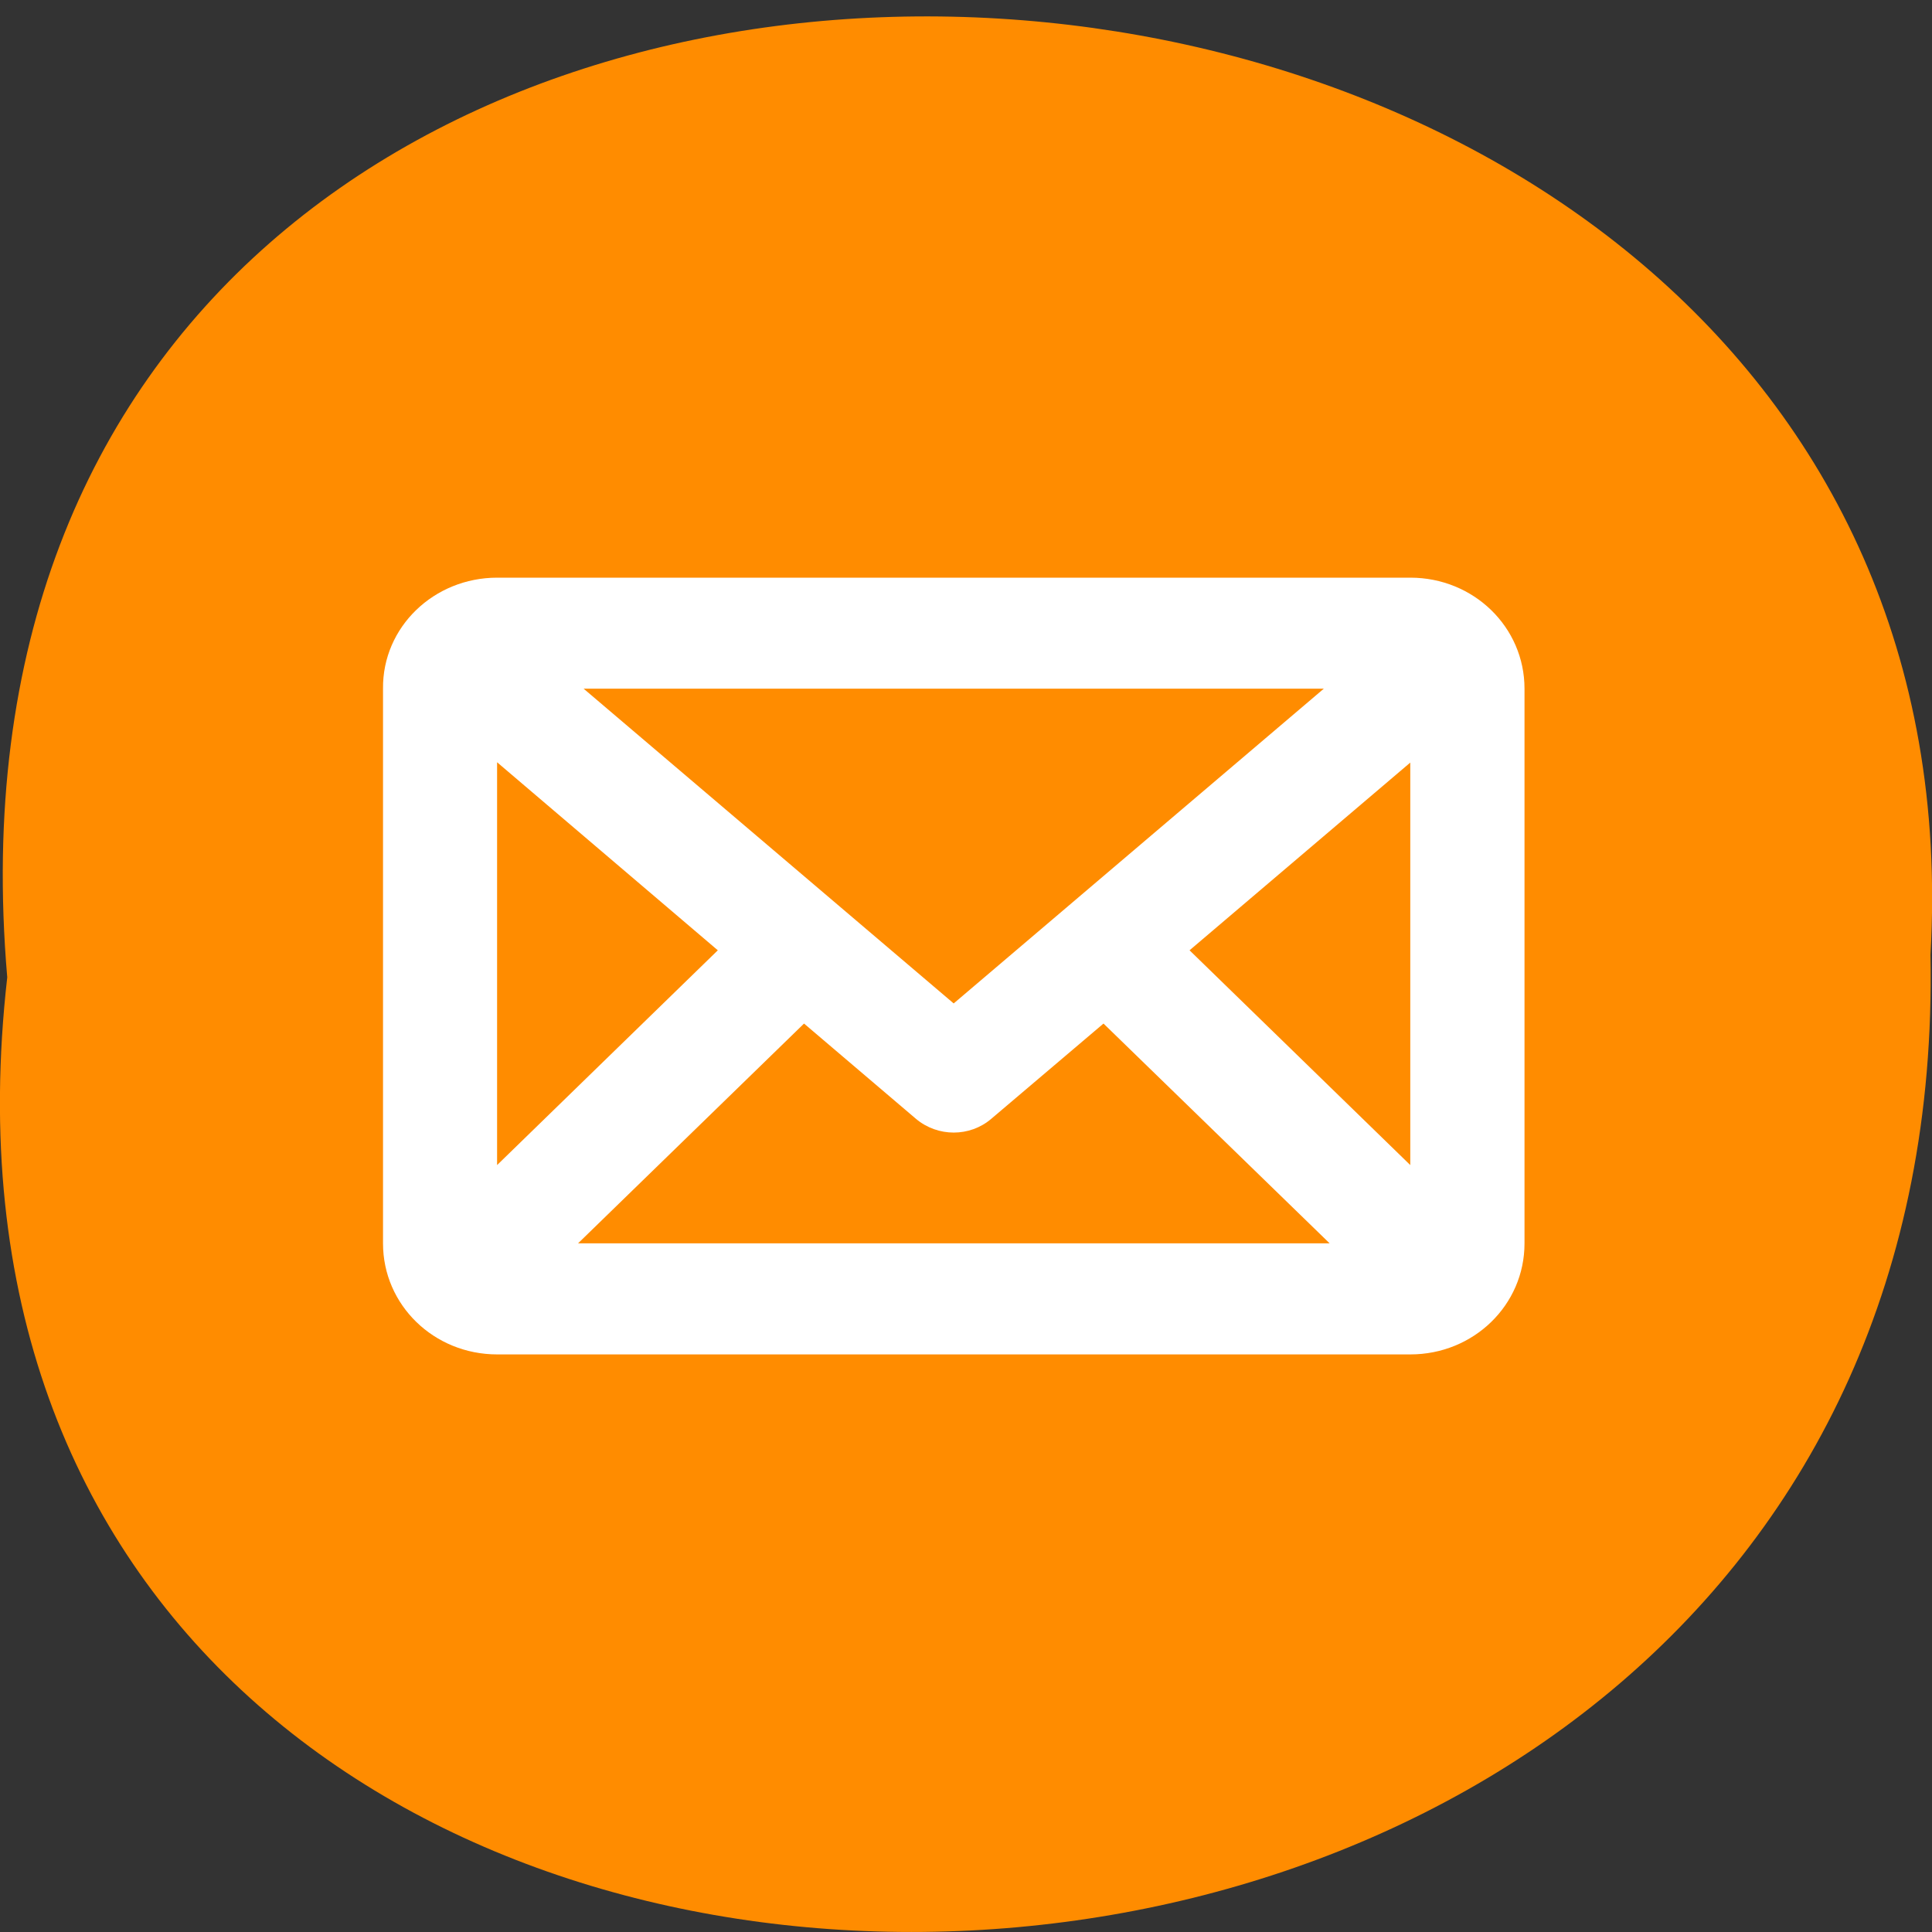 <svg xmlns="http://www.w3.org/2000/svg" viewBox="0 0 24 24"><rect x="0" y="0" width="24" height="24" fill="#333333" stroke="none"/><path d="m 0.09 12.141 c -1.816 15.969 24.2 15.746 23.891 -0.281 c 0.855 -14.91 -25.309 -16.258 -23.891 0.281" fill="#ff8c00"/><path d="m 6.176 7.176 c -0.785 0 -1.426 0.613 -1.418 1.379 v 6.891 c 0 0.766 0.633 1.379 1.418 1.379 h 11.344 c 0.785 0 1.418 -0.613 1.418 -1.379 v -6.891 c 0 -0.766 -0.633 -1.379 -1.418 -1.379 m -10.27 1.379 h 9.195 l -4.598 3.91 m -5.672 -2.996 l 2.742 2.336 l -2.742 2.668 m 11.344 -5 v 5 l -2.742 -2.668 m -4.789 0.91 l 1.391 1.184 c 0.27 0.227 0.668 0.227 0.934 0 l 1.395 -1.184 l 2.809 2.73 h -9.336" fill="#fff"/></svg>
